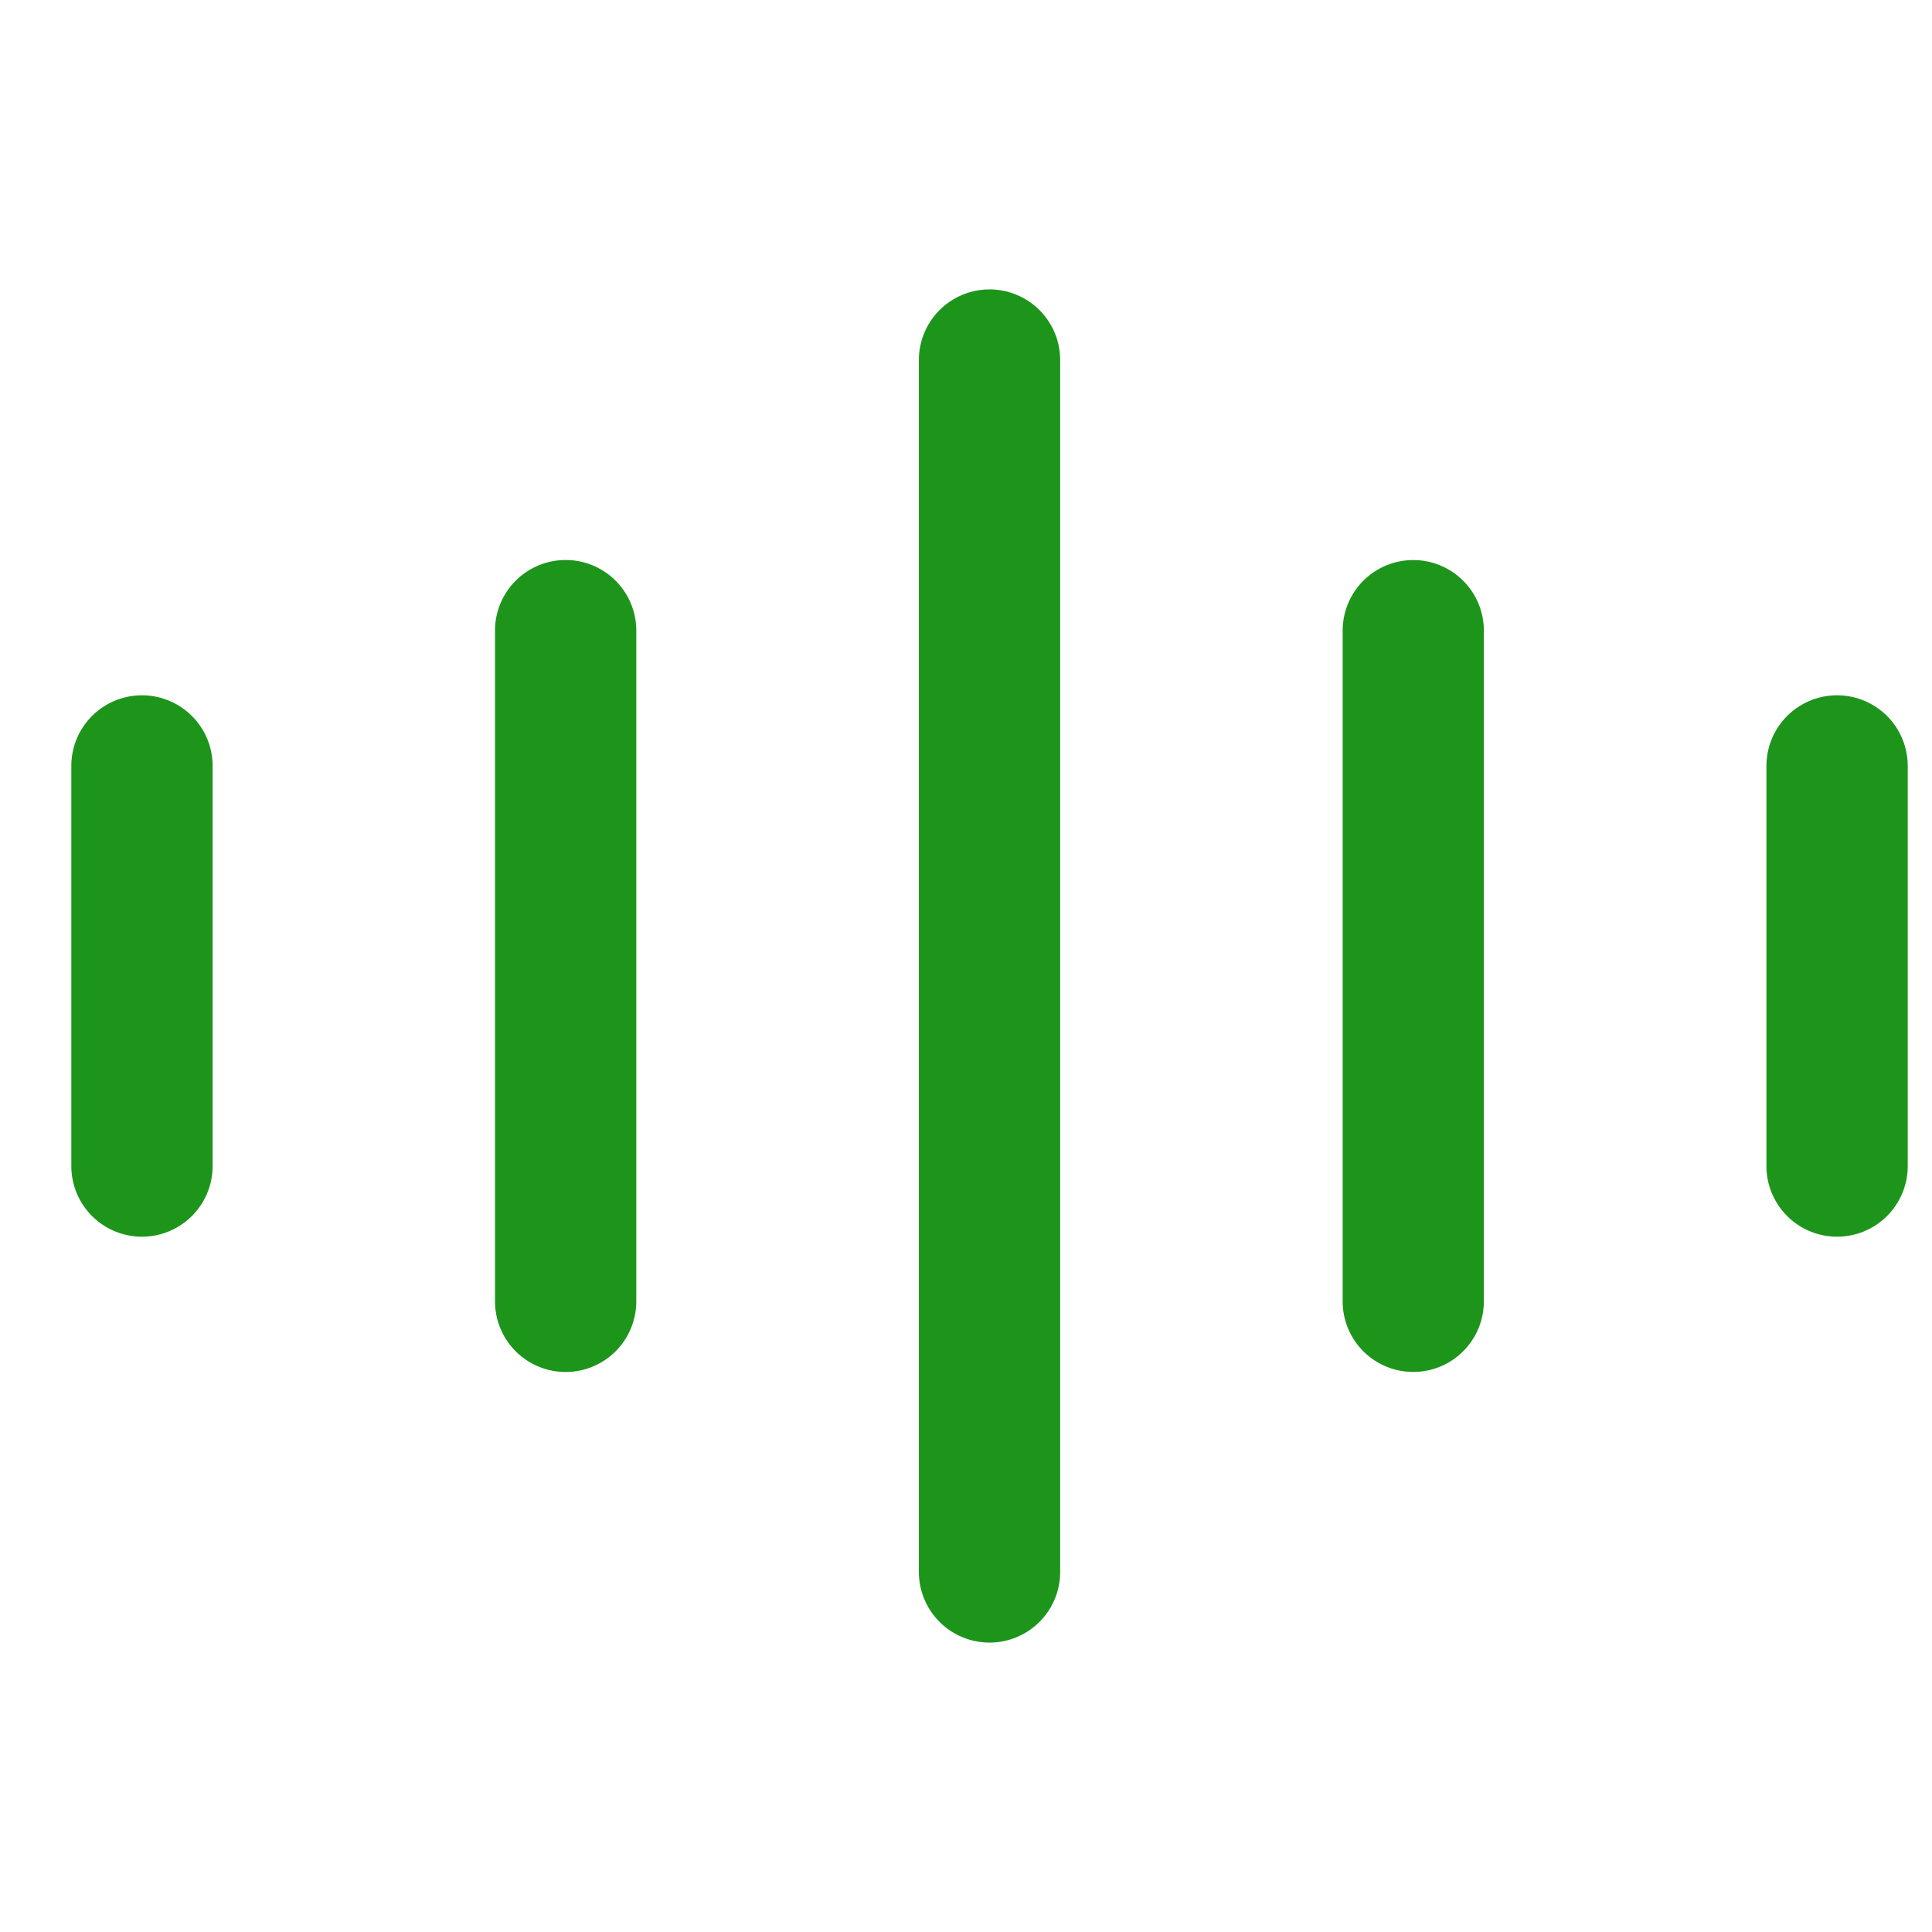 <svg t="1722829470672" class="icon" viewBox="0 0 1462 1024" version="1.1"
  xmlns="http://www.w3.org/2000/svg" p-id="5201" width="48" height="48">
  <path
    d="M160.891 663.384a53.387 53.387 0 1 1-106.92 0V360.616a53.387 53.387 0 0 1 106.92 0v302.768z m1282.742-302.768a53.387 53.387 0 1 0-106.92 0v302.768a53.387 53.387 0 0 0 106.92 0V360.616zM481.504 258.231a53.387 53.387 0 0 0-106.92 0v507.539a53.387 53.387 0 1 0 106.92 0V258.231z m641.371 0a53.387 53.387 0 0 0-106.846 0v507.539a53.387 53.387 0 0 0 106.846 0V258.231zM802.263 53.46a53.387 53.387 0 0 0-106.92 0v917.08a53.387 53.387 0 1 0 106.92 0V53.46z"
    p-id="5202" fill="#1D951B"></path>
</svg>